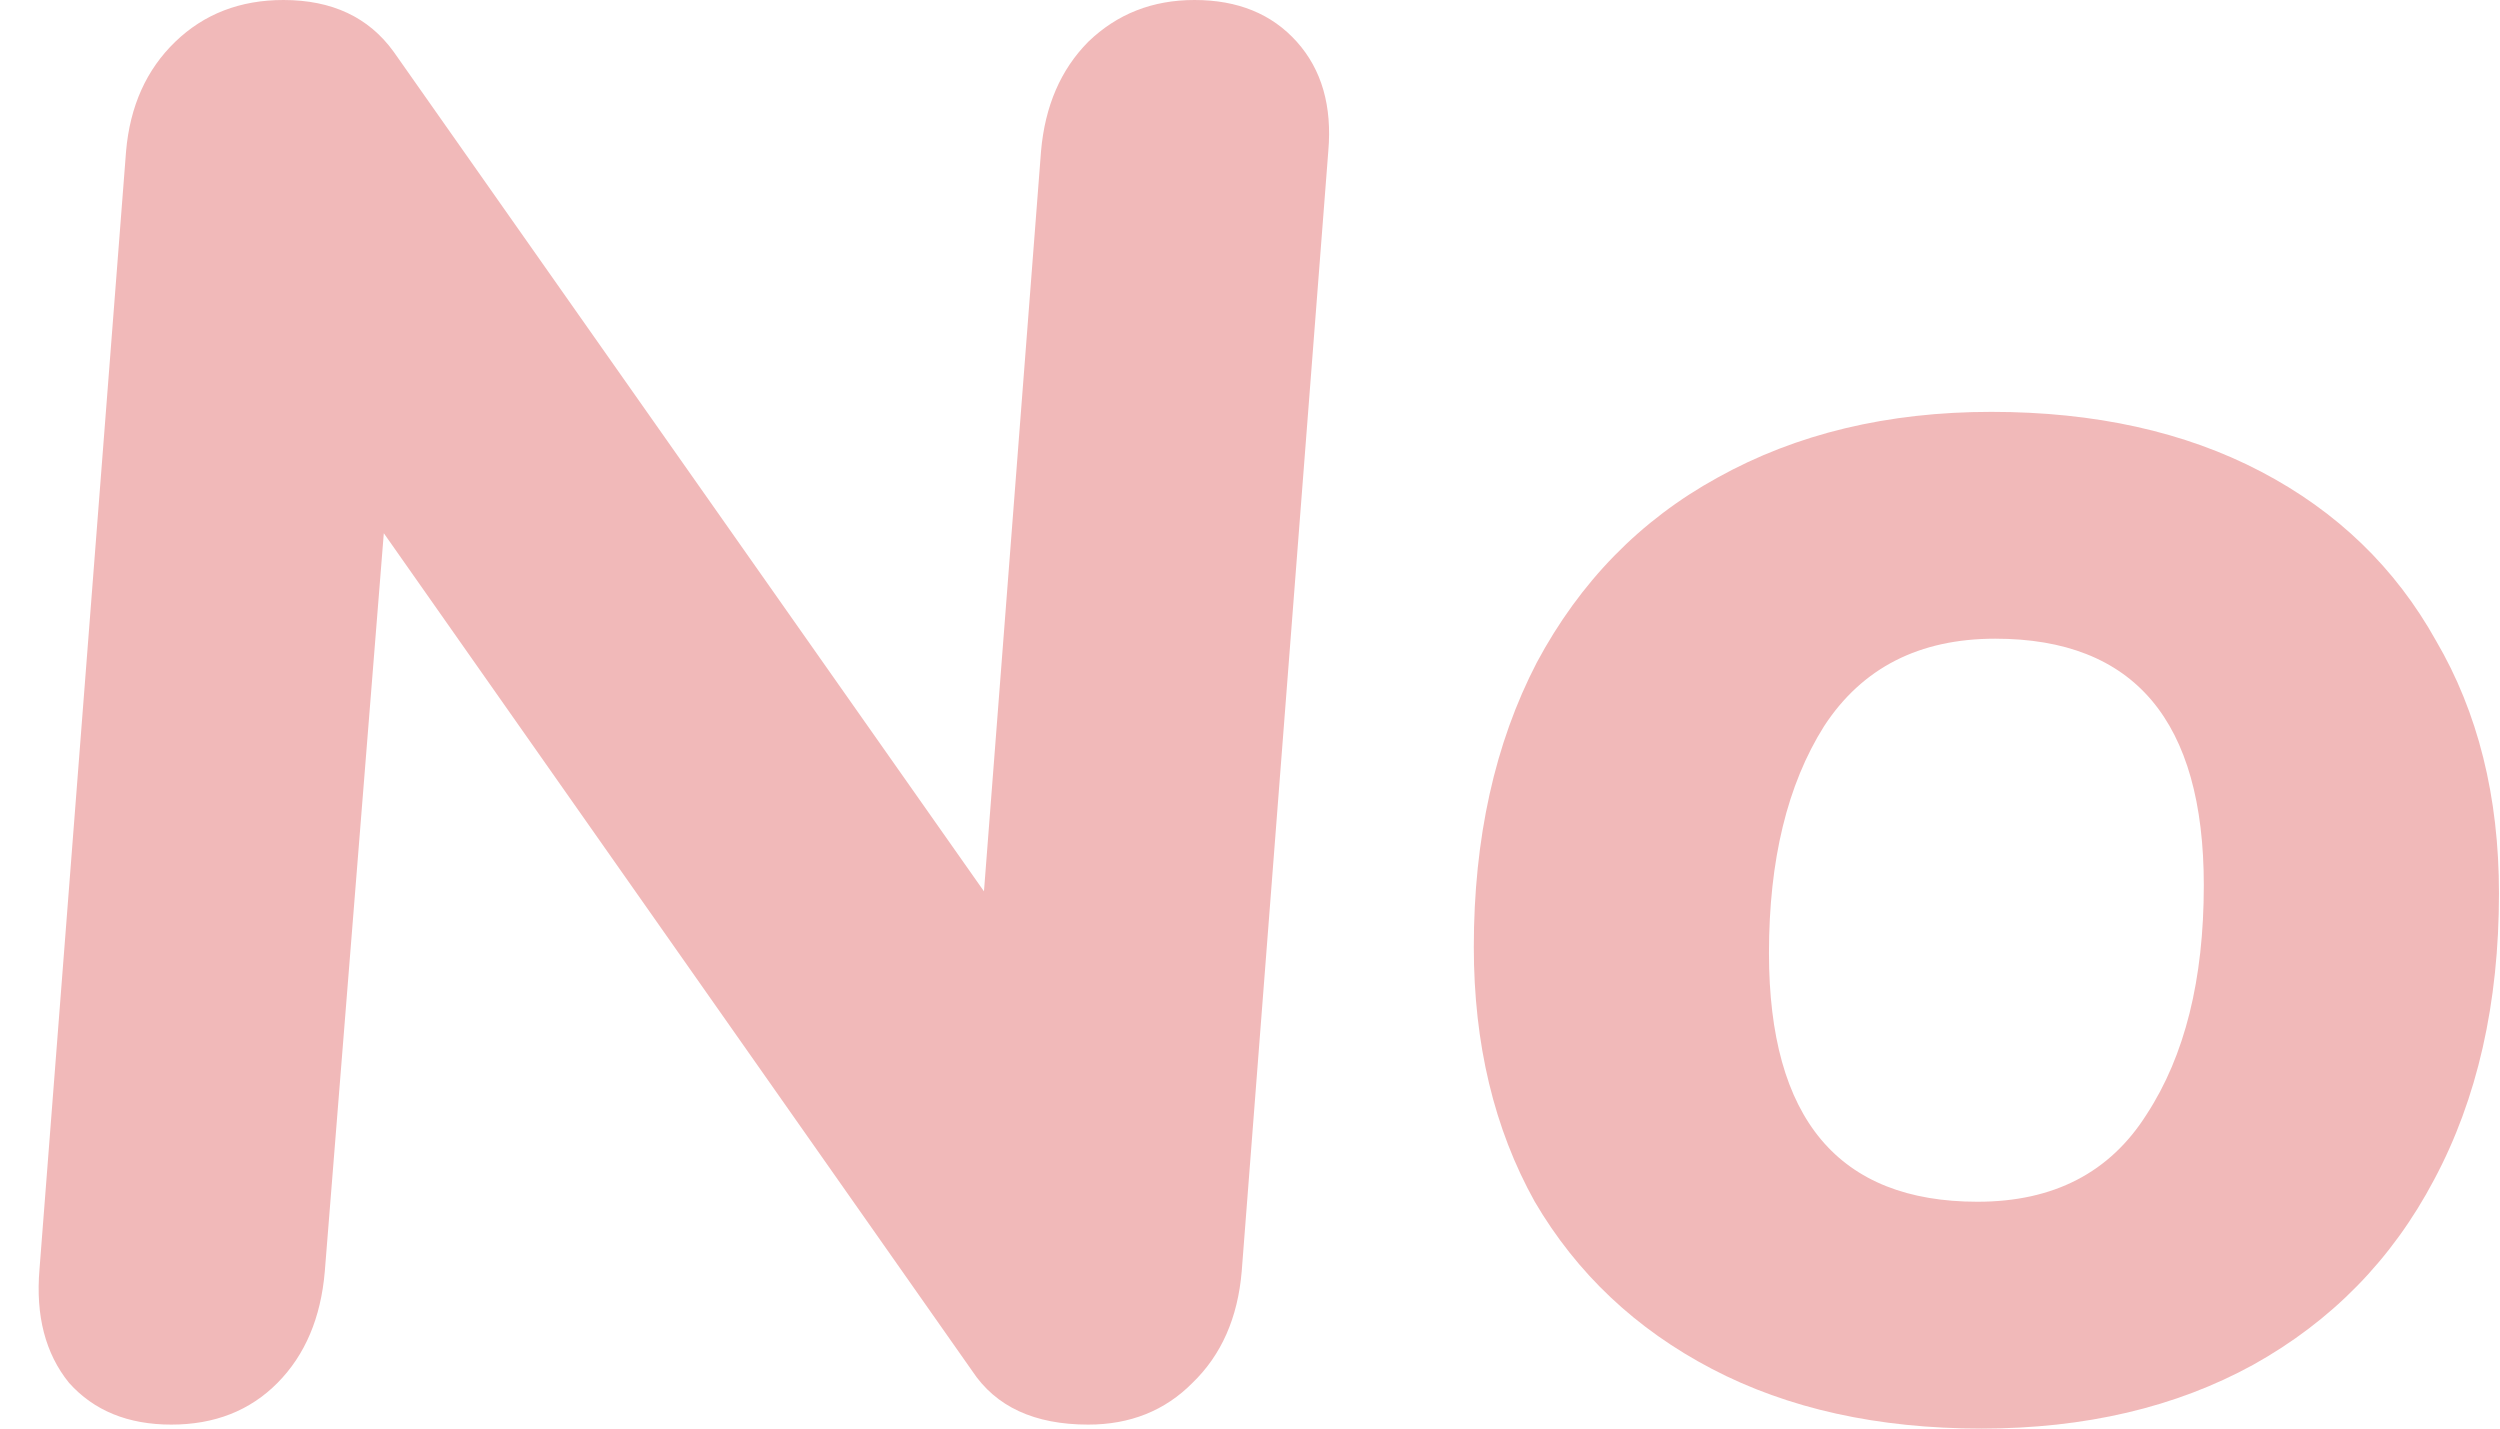 <svg width="63" height="36" viewBox="0 0 63 36" fill="none" xmlns="http://www.w3.org/2000/svg">
<path d="M30.101 0C31.192 0 32.051 0.351 32.68 1.053C33.308 1.755 33.572 2.674 33.473 3.811L31.291 32.039C31.192 33.209 30.779 34.145 30.052 34.847C29.357 35.549 28.481 35.9 27.424 35.9C26.068 35.9 25.093 35.449 24.498 34.546L9.672 13.437L8.185 32.039C8.086 33.209 7.689 34.145 6.995 34.847C6.3 35.549 5.408 35.9 4.317 35.9C3.226 35.9 2.367 35.549 1.739 34.847C1.144 34.111 0.896 33.159 0.995 31.989L3.177 3.811C3.276 2.674 3.689 1.755 4.416 1.053C5.143 0.351 6.053 0 7.143 0C8.367 0 9.292 0.435 9.92 1.304L24.796 22.462L26.234 3.811C26.333 2.674 26.729 1.755 27.424 1.053C28.151 0.351 29.043 0 30.101 0Z" fill="#F1B9B9"/>
<path d="M49.933 36C47.321 36 45.057 35.499 43.14 34.496C41.222 33.493 39.735 32.089 38.677 30.284C37.652 28.446 37.14 26.306 37.14 23.866C37.14 21.125 37.669 18.735 38.727 16.696C39.818 14.657 41.338 13.103 43.288 12.033C45.272 10.93 47.569 10.379 50.181 10.379C52.792 10.379 55.057 10.88 56.974 11.883C58.891 12.886 60.362 14.306 61.387 16.145C62.445 17.95 62.974 20.072 62.974 22.512C62.974 25.287 62.428 27.694 61.337 29.733C60.279 31.738 58.759 33.292 56.776 34.395C54.825 35.465 52.544 36 49.933 36ZM49.834 30.284C51.751 30.284 53.172 29.549 54.098 28.078C55.057 26.607 55.536 24.685 55.536 22.312C55.536 18.167 53.784 16.095 50.28 16.095C48.363 16.095 46.925 16.83 45.966 18.301C45.04 19.772 44.578 21.677 44.578 24.017C44.578 28.195 46.33 30.284 49.834 30.284Z" fill="#F1B9B9"/>
</svg>
